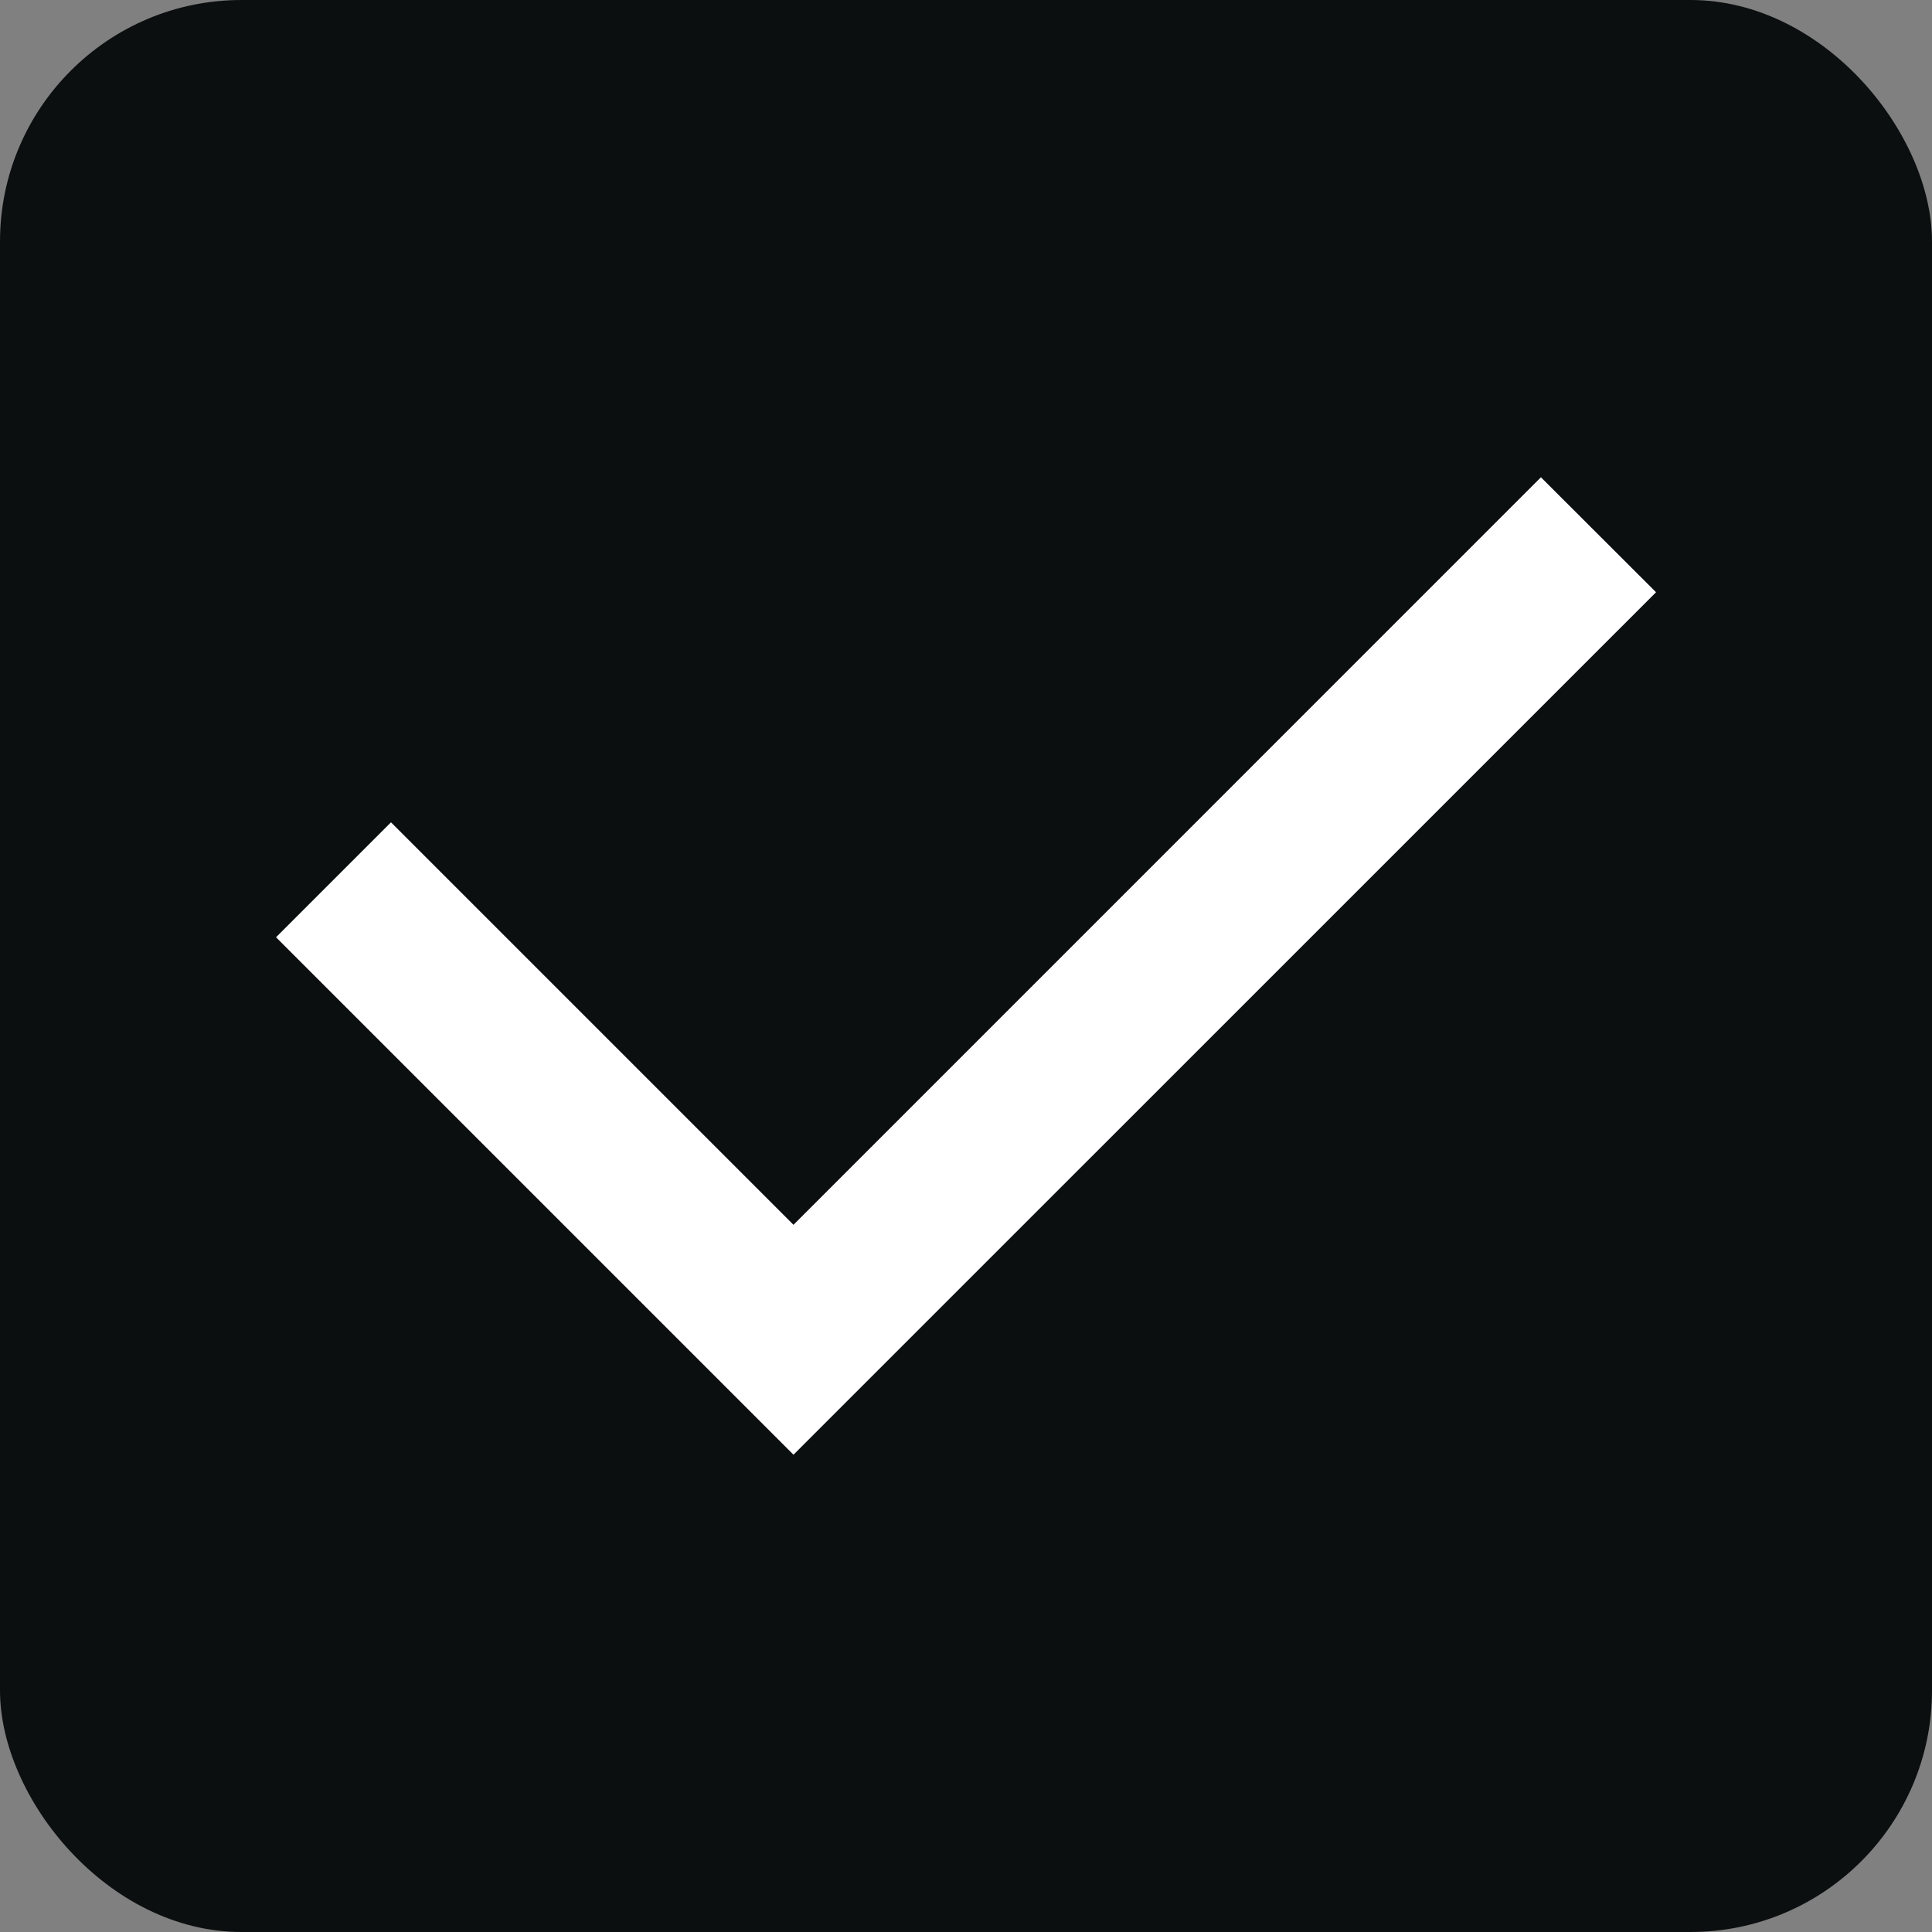 <svg width="24" height="24" viewBox="0 0 24 24" fill="none" xmlns="http://www.w3.org/2000/svg">
<rect x="0" y="0" width="24" height="24" fill="#808080" stroke="none"/>
<rect width="24" height="24" rx="3" fill="#0C0F0F"/>
<path d="M9.857 15.215L19.142 5.929L20.572 7.357L9.857 18.071L3.429 11.643L4.857 10.215L9.857 15.215Z" fill="white"/>
</svg>
